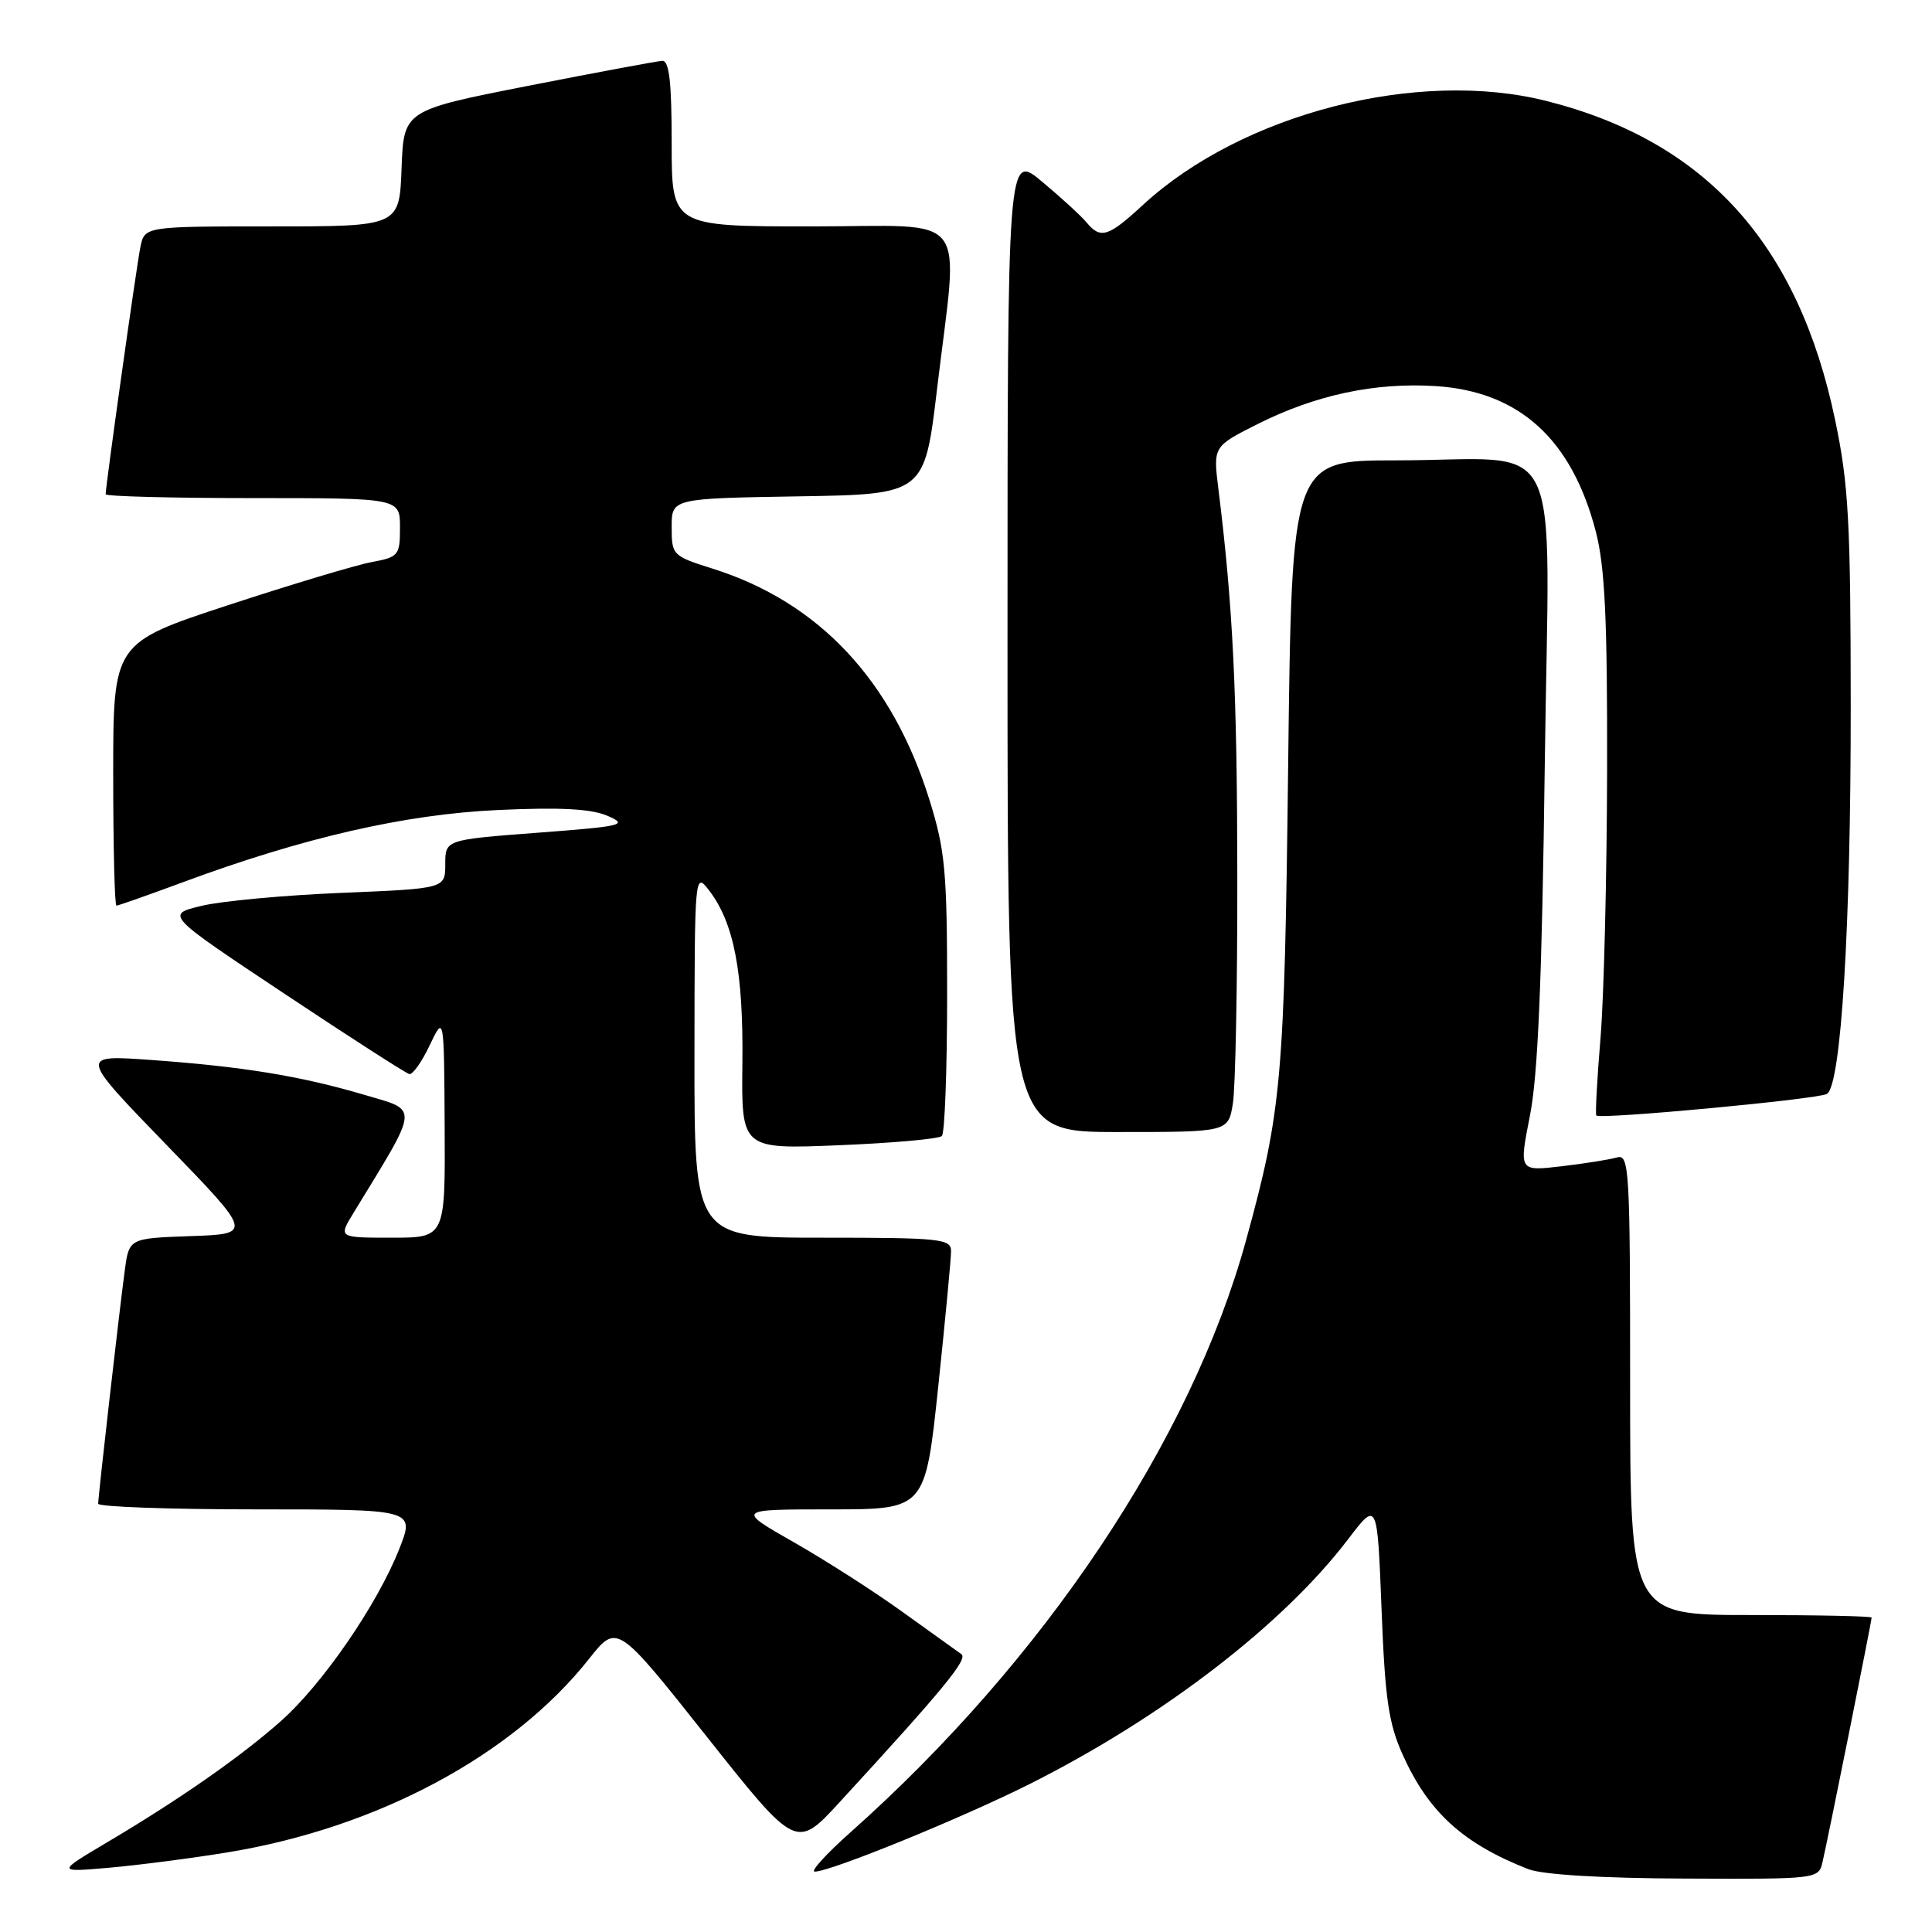 <?xml version="1.0" encoding="UTF-8" standalone="no"?>
<!DOCTYPE svg PUBLIC "-//W3C//DTD SVG 1.1//EN" "http://www.w3.org/Graphics/SVG/1.1/DTD/svg11.dtd" >
<svg xmlns="http://www.w3.org/2000/svg" xmlns:xlink="http://www.w3.org/1999/xlink" version="1.1" viewBox="0 0 256 256">
 <g >
 <path fill="currentColor"
d=" M 241.49 246.75 C 242.14 244.02 248.00 214.83 248.00 214.34 C 248.00 214.15 240.80 214.00 232.00 214.00 C 216.00 214.00 216.00 214.00 216.00 183.43 C 216.00 154.79 215.89 152.90 214.25 153.37 C 213.29 153.65 209.97 154.18 206.88 154.54 C 201.27 155.20 201.27 155.20 202.72 147.85 C 203.79 142.50 204.32 129.88 204.69 101.39 C 205.27 56.00 207.72 61.00 184.96 61.00 C 171.17 61.00 171.17 61.00 170.69 101.25 C 170.19 143.15 169.85 147.06 165.11 164.34 C 157.84 190.81 138.37 219.96 112.67 242.81 C 109.46 245.67 107.34 248.00 107.96 248.00 C 110.06 248.00 127.49 240.89 136.50 236.36 C 154.10 227.51 170.01 215.26 178.62 203.97 C 182.50 198.87 182.50 198.87 183.06 213.18 C 183.52 225.09 183.99 228.34 185.86 232.50 C 189.28 240.11 193.85 244.28 202.50 247.67 C 204.37 248.40 212.19 248.88 223.23 248.92 C 240.82 249.00 240.97 248.98 241.49 246.75 Z  M 30.14 245.45 C 49.98 242.21 67.92 232.61 78.05 219.81 C 81.76 215.12 81.76 215.12 93.63 230.09 C 105.50 245.06 105.50 245.06 111.27 238.78 C 125.08 223.75 128.32 219.81 127.38 219.18 C 126.84 218.80 123.35 216.30 119.63 213.62 C 115.91 210.93 109.42 206.77 105.21 204.37 C 97.55 200.00 97.55 200.00 110.08 200.00 C 122.60 200.00 122.60 200.00 124.32 183.75 C 125.26 174.81 126.03 166.71 126.02 165.75 C 126.00 164.15 124.52 164.00 109.00 164.00 C 92.00 164.00 92.00 164.00 92.02 139.75 C 92.04 115.65 92.06 115.52 93.96 117.99 C 97.25 122.27 98.51 128.82 98.37 140.89 C 98.24 152.28 98.24 152.28 111.17 151.75 C 118.29 151.46 124.42 150.91 124.80 150.53 C 125.19 150.15 125.50 141.66 125.50 131.67 C 125.50 115.42 125.25 112.71 123.16 106.00 C 118.21 90.13 108.51 79.79 94.43 75.35 C 89.11 73.67 89.00 73.56 89.00 69.84 C 89.00 66.05 89.00 66.05 105.75 65.77 C 122.50 65.50 122.50 65.50 124.17 51.50 C 127.02 27.54 128.93 30.00 107.50 30.00 C 89.00 30.00 89.00 30.00 89.00 19.00 C 89.00 10.83 88.68 8.02 87.75 8.06 C 87.06 8.10 79.08 9.59 70.00 11.37 C 53.50 14.62 53.50 14.62 53.21 22.31 C 52.92 30.00 52.92 30.00 36.04 30.00 C 19.16 30.00 19.16 30.00 18.60 32.75 C 18.08 35.31 14.00 64.37 14.00 65.49 C 14.00 65.77 22.77 66.00 33.50 66.00 C 53.00 66.00 53.00 66.00 53.00 69.89 C 53.00 73.59 52.82 73.81 49.25 74.48 C 47.19 74.86 38.64 77.43 30.25 80.18 C 15.00 85.19 15.00 85.19 15.00 102.60 C 15.00 112.17 15.19 120.00 15.43 120.00 C 15.67 120.00 19.61 118.61 24.18 116.92 C 40.16 110.99 53.68 107.89 66.00 107.33 C 74.27 106.95 78.34 107.17 80.50 108.10 C 83.28 109.31 82.59 109.48 71.25 110.34 C 59.00 111.27 59.00 111.27 59.00 114.51 C 59.00 117.74 59.00 117.74 45.25 118.31 C 37.69 118.62 29.34 119.39 26.71 120.03 C 21.91 121.18 21.91 121.18 37.67 131.66 C 46.34 137.43 53.79 142.22 54.24 142.32 C 54.68 142.42 55.90 140.70 56.94 138.50 C 58.84 134.50 58.84 134.50 58.92 149.25 C 59.00 164.00 59.00 164.00 51.92 164.00 C 44.84 164.00 44.84 164.00 46.82 160.75 C 55.68 146.24 55.59 147.23 48.21 145.05 C 39.80 142.57 32.13 141.32 20.00 140.45 C 10.50 139.77 10.50 139.77 22.00 151.64 C 33.50 163.50 33.50 163.50 25.31 163.79 C 17.11 164.08 17.11 164.08 16.54 168.29 C 15.86 173.26 13.02 198.16 13.01 199.25 C 13.00 199.66 22.44 200.00 33.99 200.00 C 54.97 200.00 54.97 200.00 52.91 205.23 C 50.00 212.61 42.73 223.18 37.20 228.07 C 31.81 232.84 23.83 238.40 14.19 244.12 C 7.50 248.09 7.50 248.09 14.50 247.48 C 18.35 247.14 25.39 246.23 30.14 245.45 Z  M 163.36 146.25 C 163.70 144.19 163.97 130.57 163.95 116.00 C 163.93 91.72 163.37 80.31 161.45 64.83 C 160.74 59.16 160.74 59.16 166.62 56.20 C 174.32 52.33 182.17 50.65 190.24 51.16 C 201.32 51.87 208.28 58.20 211.46 70.46 C 212.66 75.11 212.99 82.05 212.95 101.96 C 212.92 116.01 212.53 132.00 212.08 137.50 C 211.62 143.00 211.37 147.64 211.52 147.81 C 211.99 148.36 240.94 145.65 242.08 144.95 C 243.96 143.79 245.25 122.75 245.23 93.50 C 245.22 69.25 244.95 64.19 243.18 55.73 C 238.32 32.36 226.04 18.75 205.00 13.40 C 187.90 9.05 164.59 15.04 151.45 27.15 C 146.83 31.41 145.84 31.72 143.97 29.47 C 143.28 28.63 140.63 26.20 138.10 24.09 C 133.50 20.23 133.50 20.23 133.50 85.12 C 133.50 150.00 133.50 150.00 148.12 150.00 C 162.74 150.00 162.74 150.00 163.36 146.25 Z "/>
</g>
</svg>